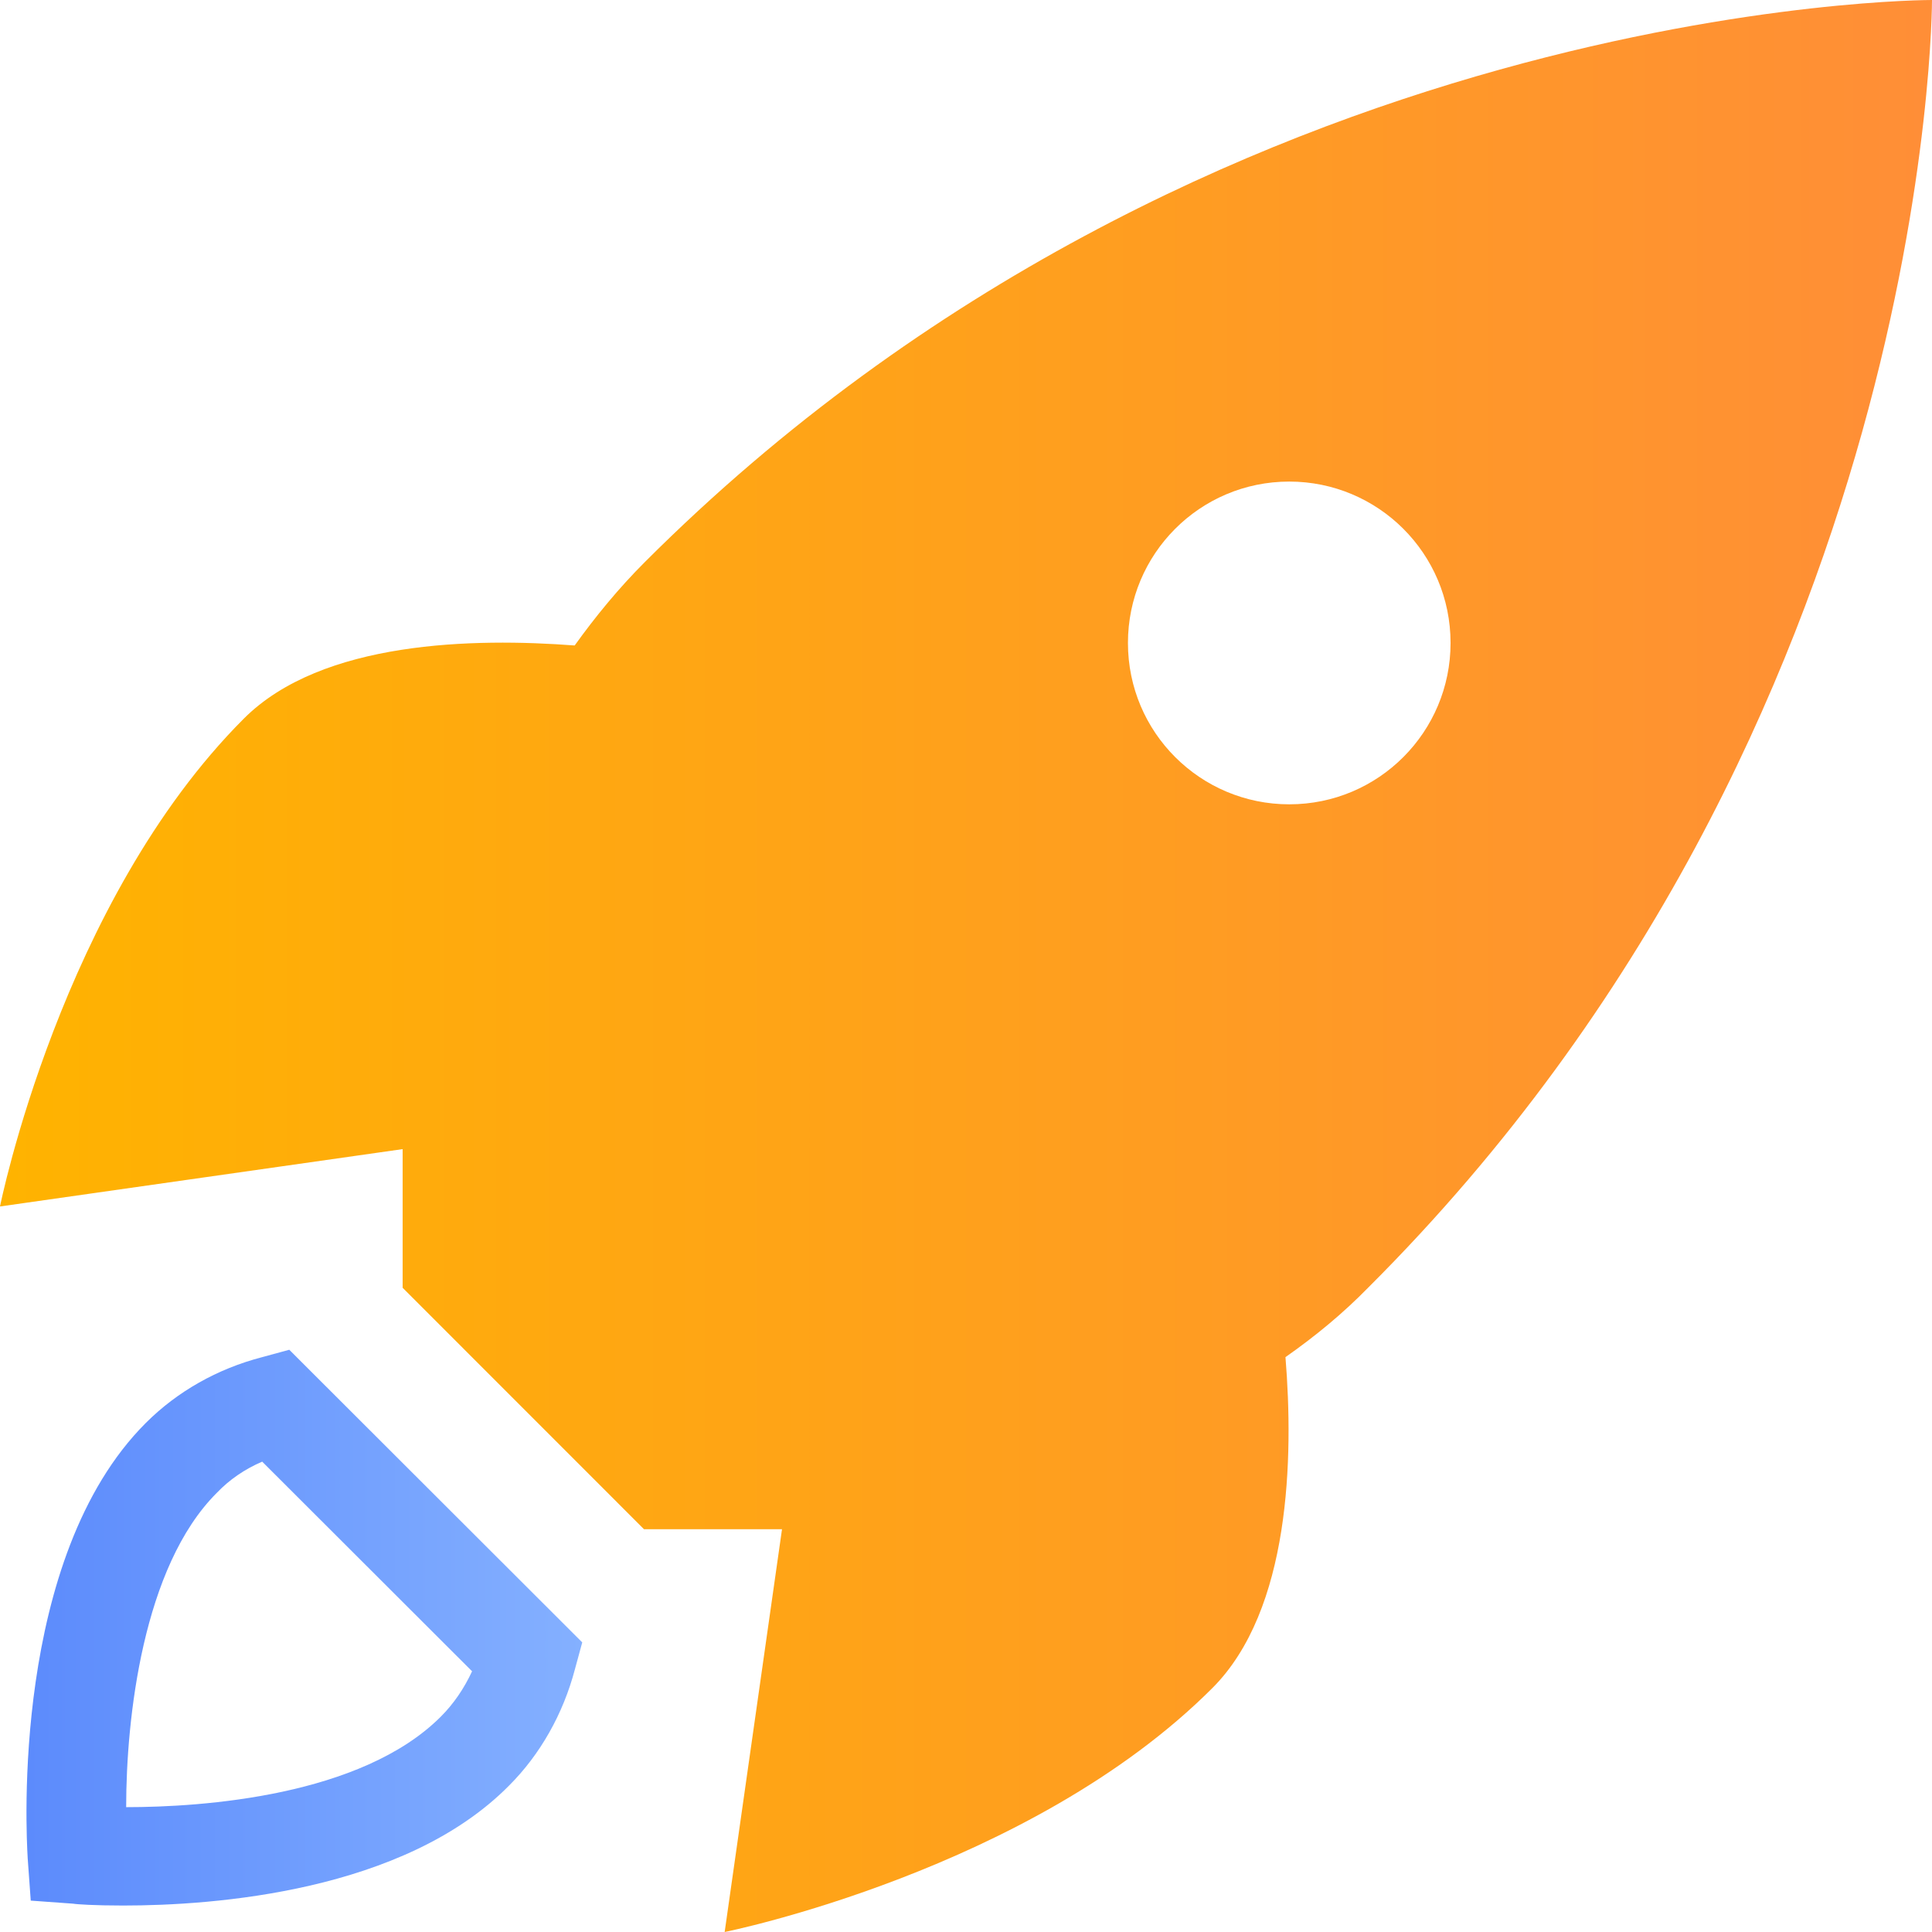 <svg width="73" height="73" viewBox="0 0 73 73" fill="none" xmlns="http://www.w3.org/2000/svg">
<path fill-rule="evenodd" clip-rule="evenodd" d="M24.357 21.245C45.667 -0.071 73 3.16869e-06 73 3.16869e-06C73 3.16869e-06 73.048 27.342 51.714 48.635C50.738 49.635 49.691 50.493 48.571 51.279C48.881 55.066 48.762 60.829 45.809 63.783C38.905 70.69 27.381 73 27.381 73L29.548 57.781H24.333L15.214 48.659V43.419L0 45.586C0 45.586 2.31 34.059 9.214 27.152C12.167 24.198 17.929 24.103 21.714 24.389C22.5 23.293 23.381 22.221 24.357 21.245ZM48.714 18.196C45.333 18.196 42.619 20.935 42.619 24.294C42.619 27.676 45.357 30.391 48.714 30.391C52.095 30.391 54.809 27.652 54.809 24.294C54.809 20.912 52.071 18.196 48.714 18.196Z" fill="url(#paint0_linear)"/>
<path fill-rule="evenodd" clip-rule="evenodd" d="M2.767 71.93C2.883 71.954 3.581 72 4.651 72C8.07 72 15.256 71.489 19.233 67.47C20.419 66.285 21.279 64.752 21.721 63.08L22 62.057L10.93 51L9.907 51.279C8.209 51.72 6.697 52.58 5.511 53.764C0.414 58.856 0.995 69.288 1.044 70.167C1.045 70.187 1.046 70.201 1.046 70.211L1.162 71.814L2.767 71.93ZM8.186 56.413C8.674 55.901 9.256 55.507 9.907 55.228L17.837 63.149C17.535 63.8 17.14 64.38 16.651 64.868C13.651 67.865 7.674 68.283 4.767 68.283C4.767 64.938 5.395 59.2 8.186 56.413Z" fill="url(#paint1_linear)"/>
<defs>
<linearGradient id="paint0_linear" x1="0.011" y1="73.003" x2="72.993" y2="73.003" gradientUnits="userSpaceOnUse">
<stop stop-color="#FFB300"/>
<stop offset="1" stop-color="#FF8E37"/>
</linearGradient>
<linearGradient id="paint1_linear" x1="1.021" y1="72.011" x2="22.021" y2="72.011" gradientUnits="userSpaceOnUse">
<stop stop-color="#5C8BFC"/>
<stop offset="1" stop-color="#84B0FF"/>
</linearGradient>
</defs>
</svg>
